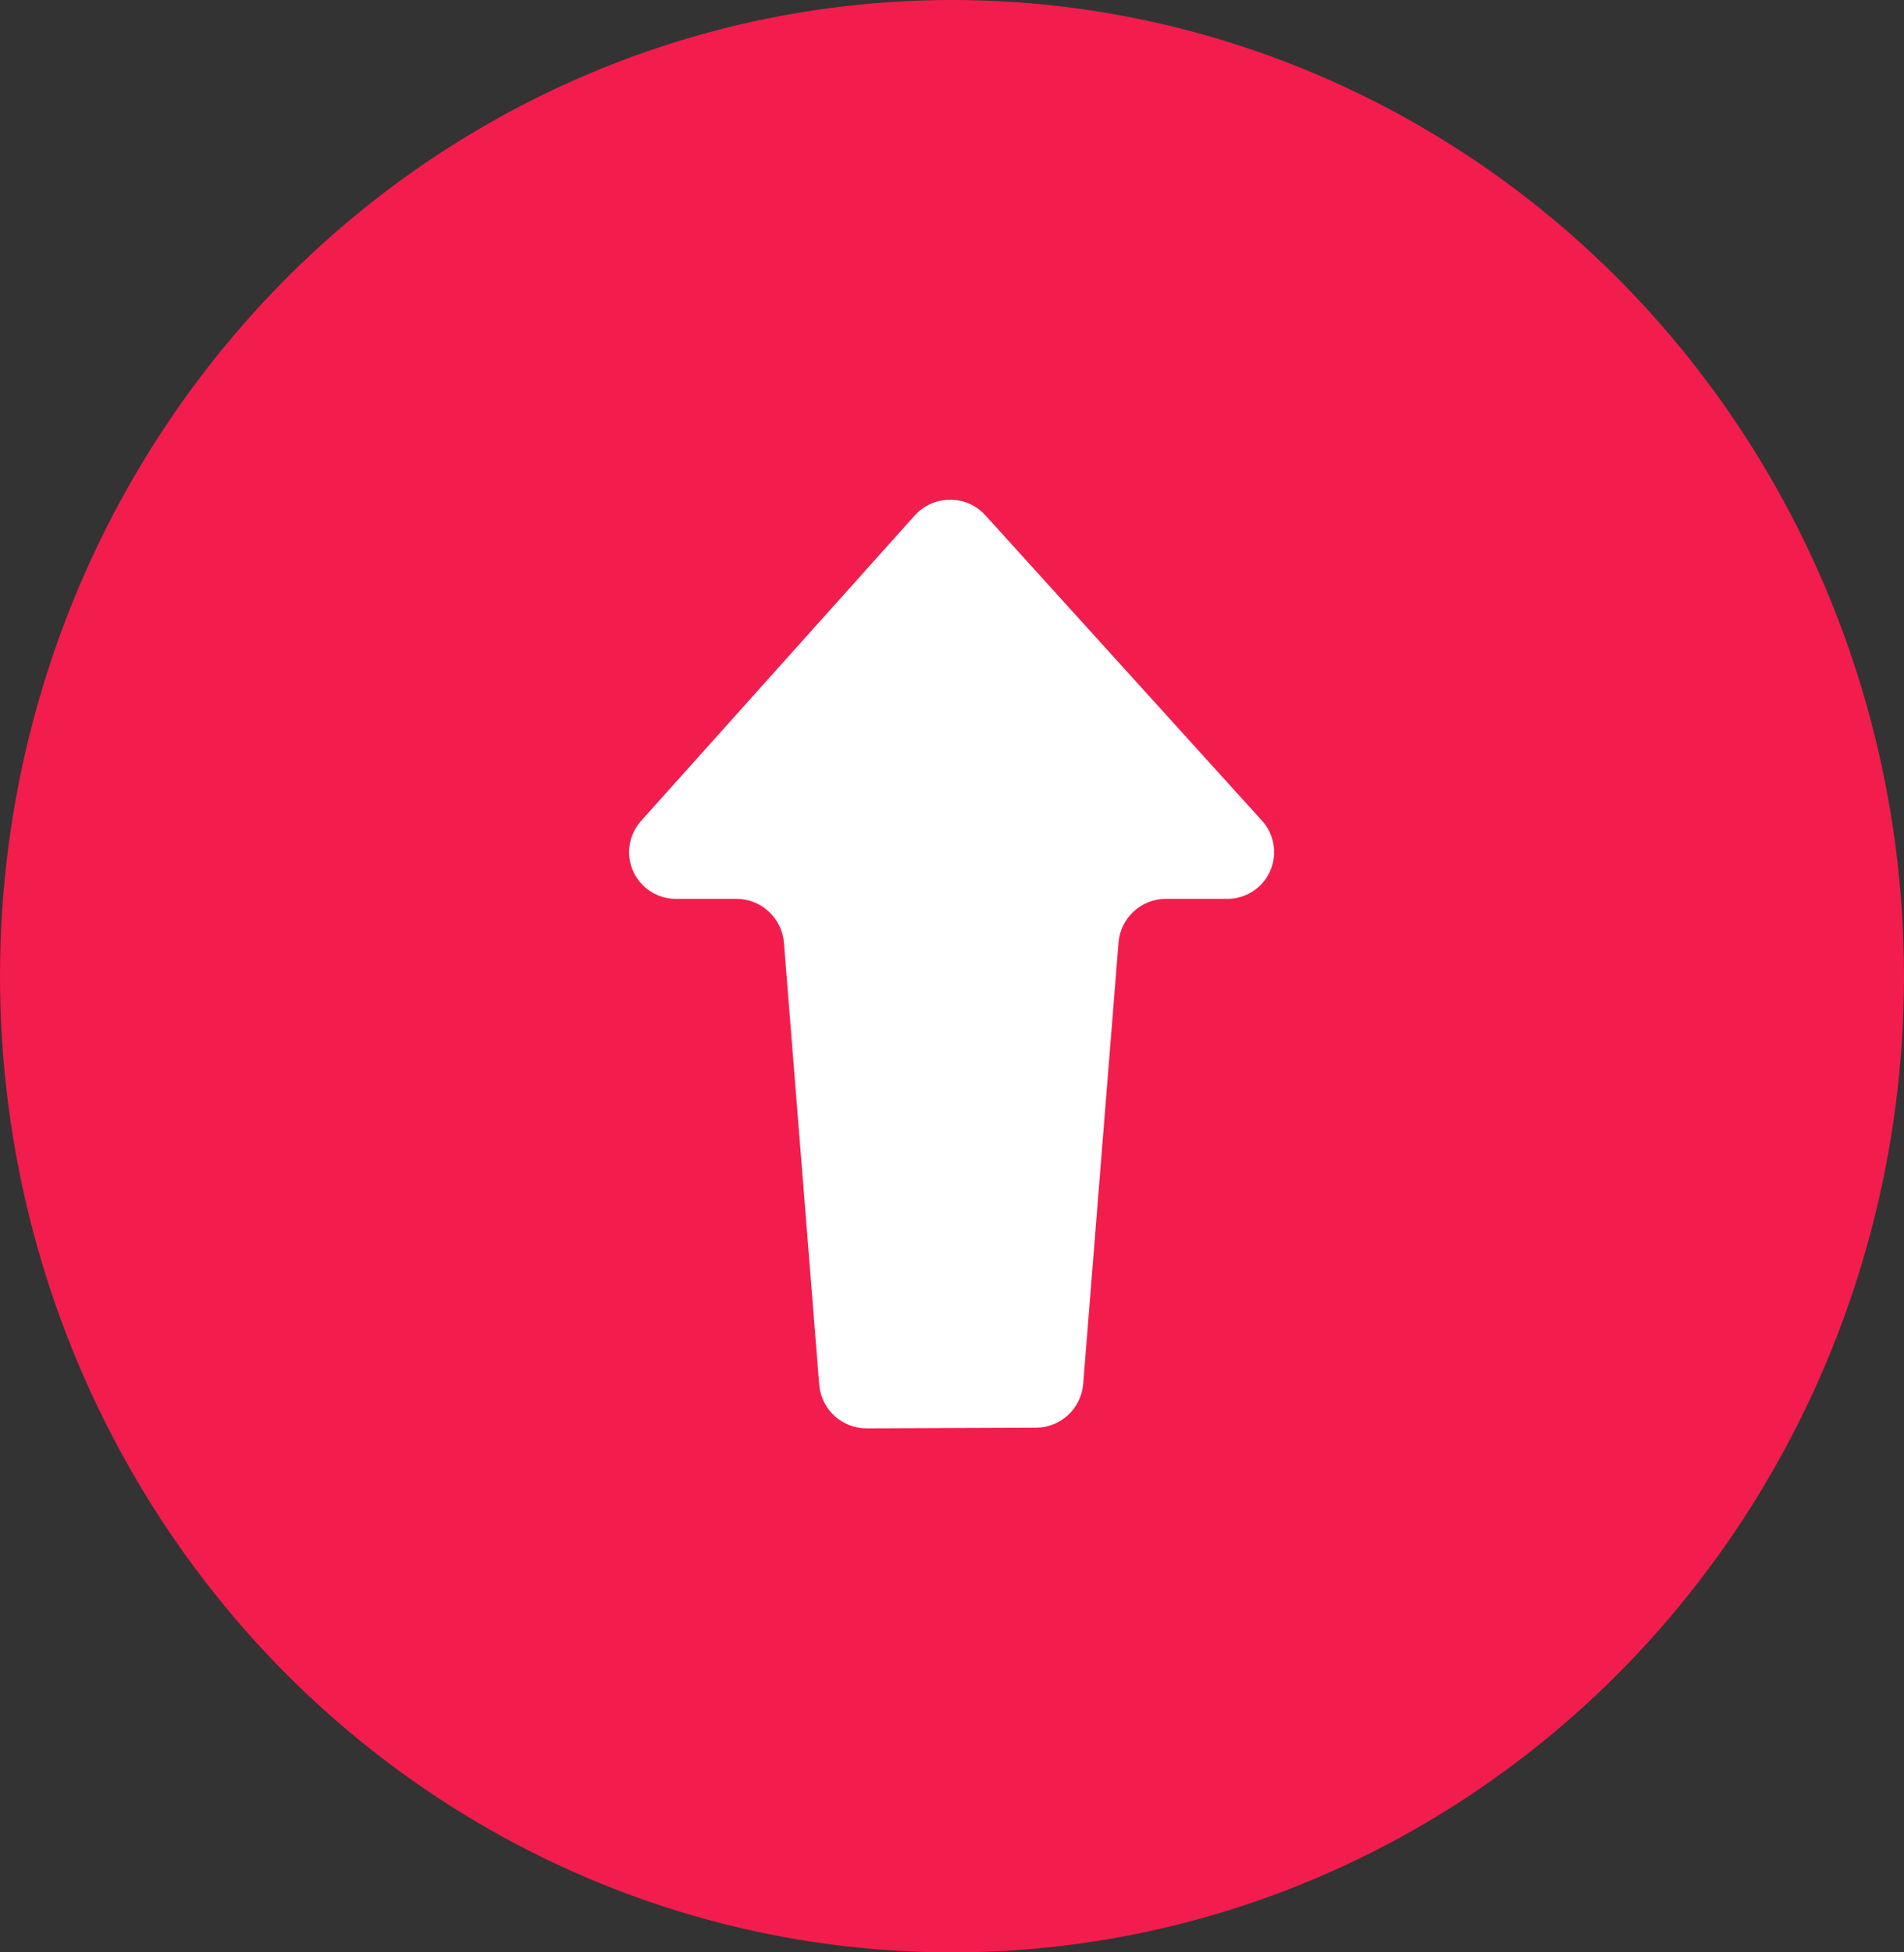 <?xml version="1.0" encoding="UTF-8"?>
<svg width="40px" height="41px" viewBox="0 0 40 41" version="1.1" xmlns="http://www.w3.org/2000/svg" xmlns:xlink="http://www.w3.org/1999/xlink">
    <rect x="0" y="0" width="40" height="41" fill="#333333" stroke="none"/>
    <title>编组 5</title>
    <g id="1" stroke="none" stroke-width="1" fill="none" fill-rule="evenodd">
        <g id="Activity" transform="translate(-30, -305)">
            <g id="编组-3备份-2" transform="translate(18, 291)">
                <g id="编组-5" transform="translate(32, 34.5) rotate(-180) translate(-32, -34.5) translate(12, 14)">
                    <ellipse id="椭圆形" fill="#F21D4D" cx="20" cy="20.5" rx="20" ry="20.5"></ellipse>
                    <path d="M18.237,11.018 L21.789,11.004 C22.312,11.002 22.748,11.403 22.79,11.924 L23.531,21.203 C23.573,21.723 24.007,22.124 24.528,22.124 L25.802,22.124 C26.344,22.124 26.784,22.563 26.784,23.105 C26.784,23.347 26.694,23.58 26.533,23.76 L20.784,30.174 C20.415,30.585 19.783,30.62 19.372,30.251 C19.346,30.228 19.321,30.203 19.298,30.178 L13.487,23.765 C13.123,23.363 13.153,22.742 13.555,22.378 C13.736,22.214 13.971,22.124 14.214,22.124 L15.506,22.124 C16.027,22.124 16.461,21.723 16.502,21.204 L17.244,11.938 C17.286,11.42 17.717,11.02 18.237,11.018 Z" id="矩形" fill="#FFFFFF"></path>
                </g>
            </g>
        </g>
    </g>
</svg>